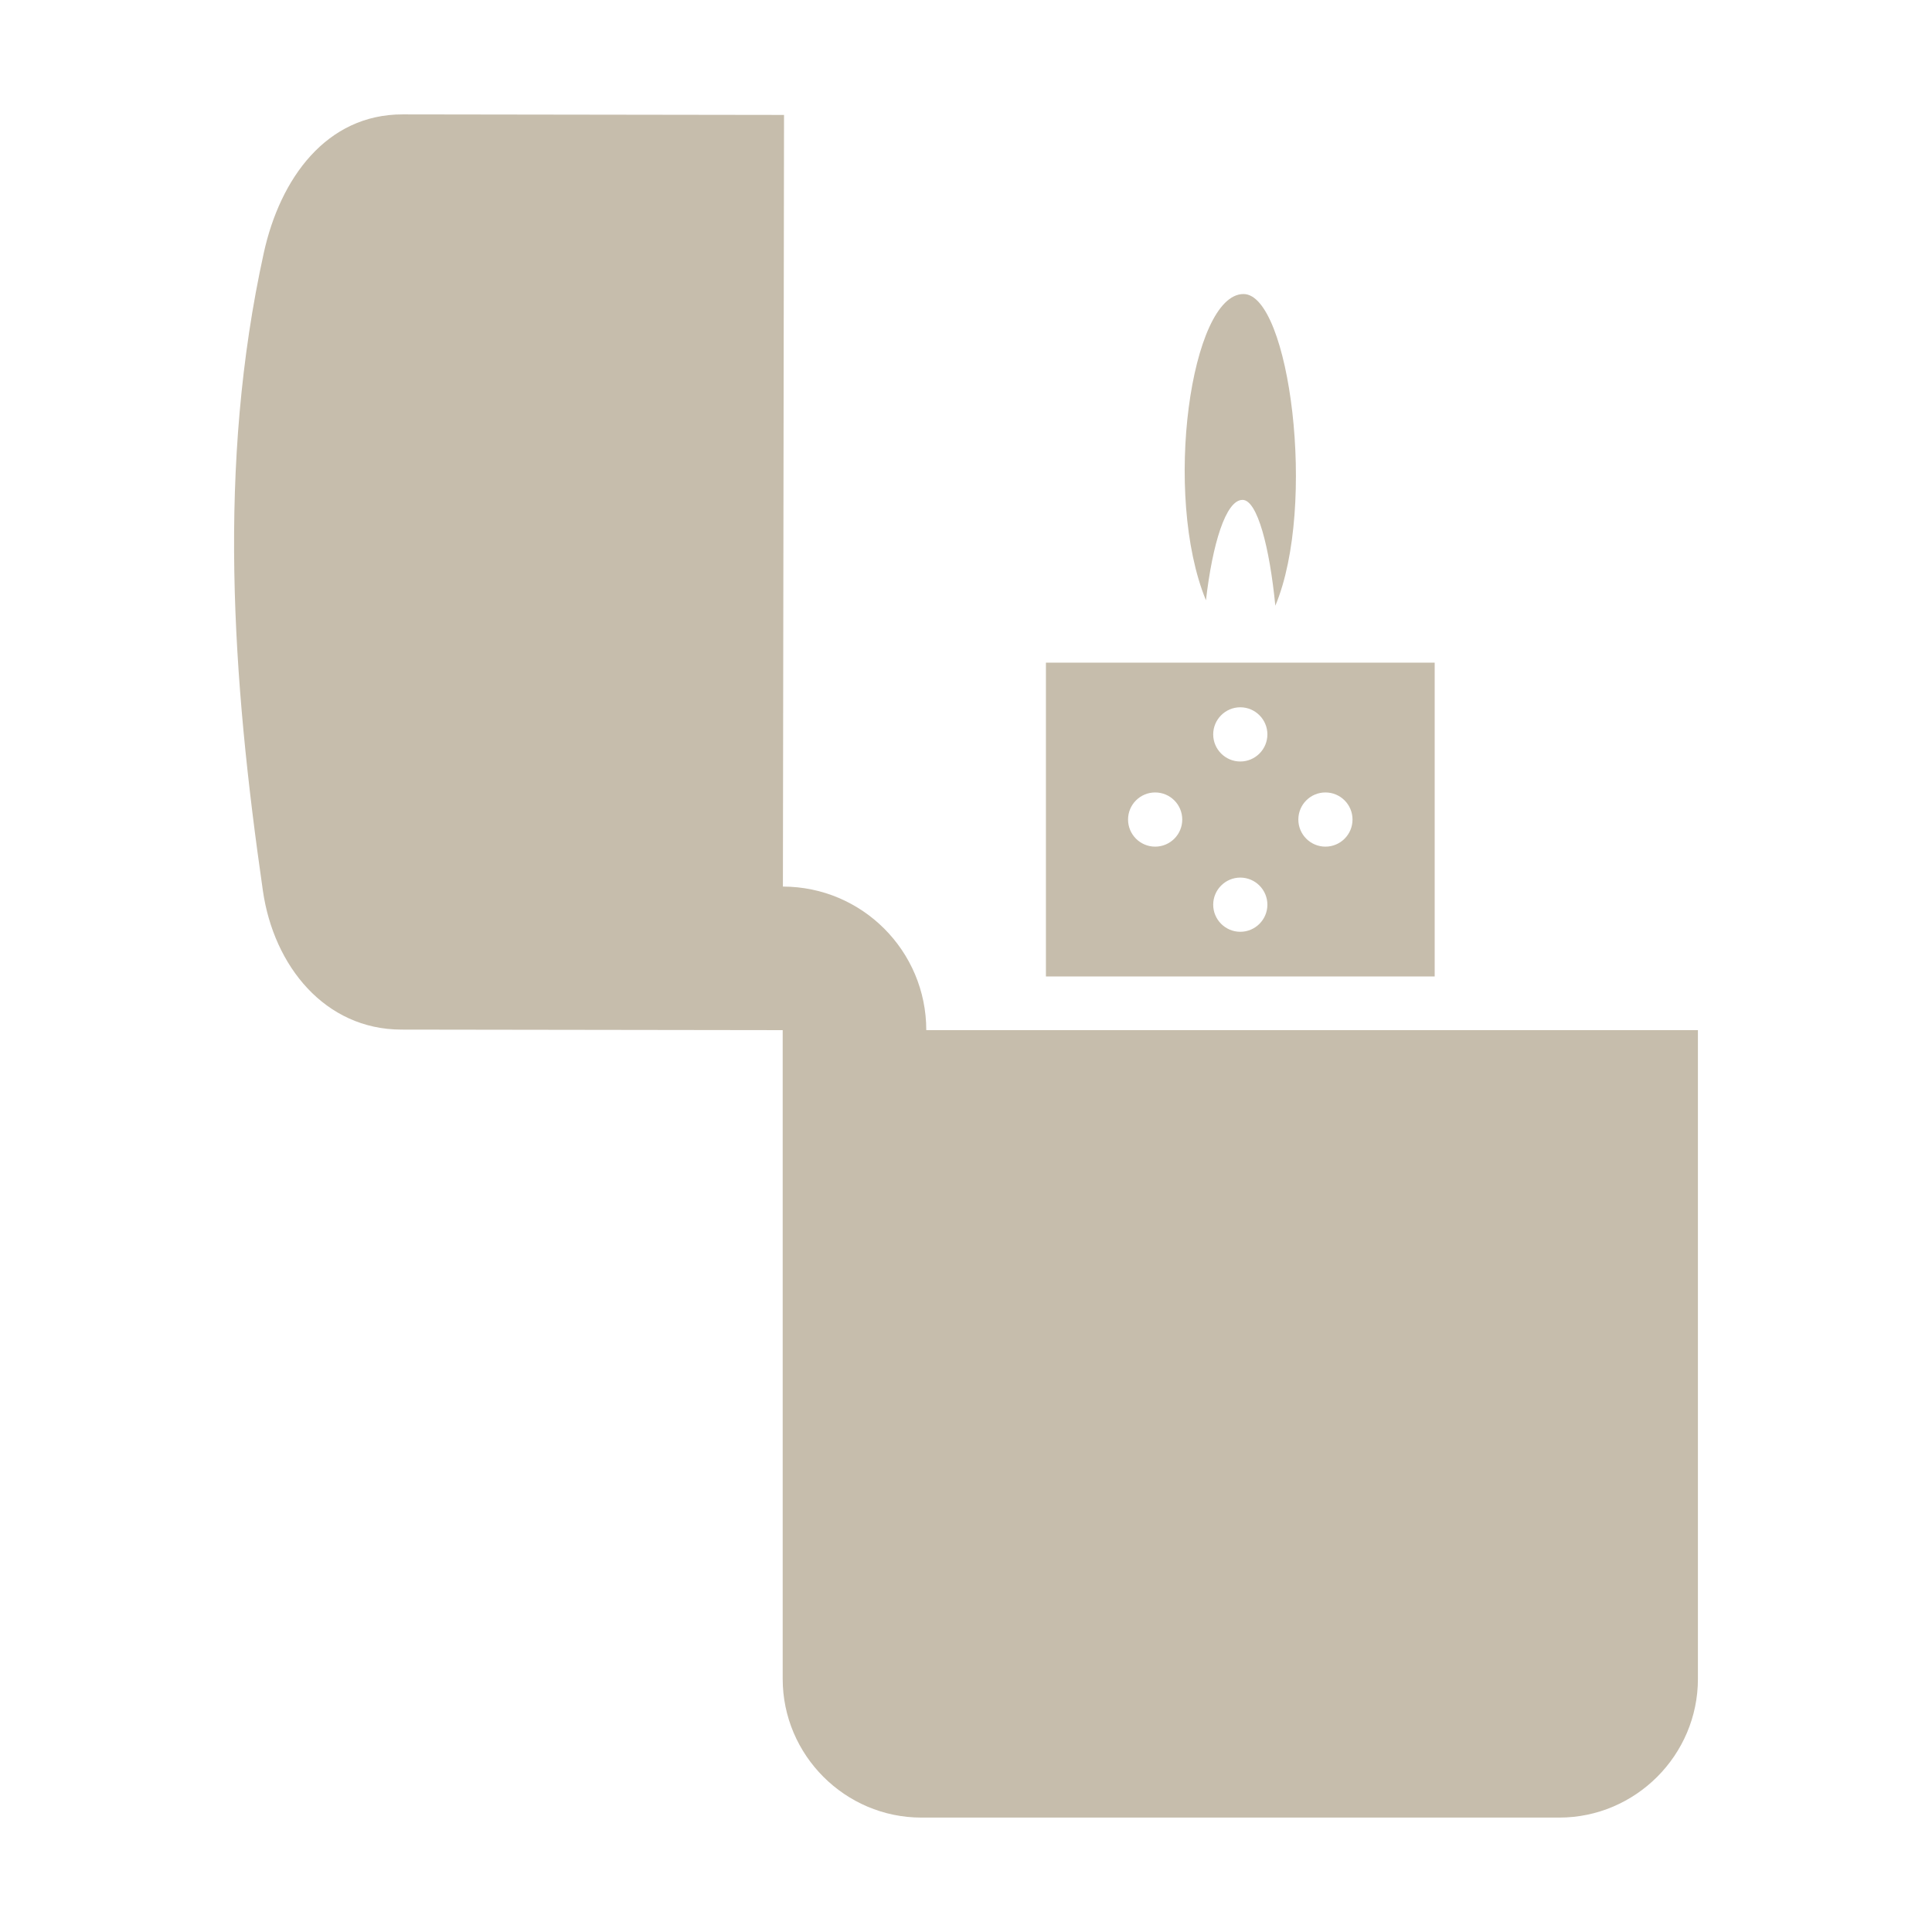 <svg xmlns="http://www.w3.org/2000/svg" xmlns:xlink="http://www.w3.org/1999/xlink" version="1.1" x="0px" y="0px" viewBox="0 0 100 100" enable-background="new 0 0 100 100" xml:space="preserve" style="max-width:100%" height="100%"><g style="" fill="#C6BDAC"><path fill-rule="evenodd" clip-rule="evenodd" d="M47.944,53.321c0-4.101-3.321-7.426-7.421-7.432   c0.02-13.313,0.039-26.626,0.058-39.94C34.001,5.94,27.421,5.931,20.842,5.921c-3.947-0.006-6.341,3.312-7.188,7.167   c-2.419,11.005-1.634,22.01-0.047,33.016c0.563,3.907,3.22,7.182,7.167,7.188c6.579,0.01,13.159,0.019,19.738,0.028V86.9   c0,3.947,3.23,7.178,7.178,7.178h33.016c3.947,0,7.178-3.23,7.178-7.178V53.321H47.944z" style="" fill="#C6BDAC"></path><path fill-rule="evenodd" clip-rule="evenodd" d="M74.259,34.298H54.137V50.54h20.122V34.298z M59.791,43.822   c-0.774,0-1.403-0.628-1.403-1.403s0.629-1.402,1.403-1.402s1.402,0.627,1.402,1.402S60.565,43.822,59.791,43.822z M64.197,48.229   c-0.772,0-1.402-0.629-1.402-1.402s0.63-1.403,1.402-1.403c0.773,0,1.403,0.63,1.403,1.403S64.971,48.229,64.197,48.229z    M64.197,39.415c-0.772,0-1.402-0.63-1.402-1.403c0-0.772,0.63-1.403,1.402-1.403c0.773,0,1.403,0.63,1.403,1.403   C65.601,38.785,64.971,39.415,64.197,39.415z M68.604,43.822c-0.774,0-1.402-0.628-1.402-1.403s0.628-1.402,1.402-1.402   s1.402,0.627,1.402,1.402S69.379,43.822,68.604,43.822z" style="" fill="#C6BDAC"></path>
<path fill-rule="evenodd" clip-rule="evenodd" d="M64.313,25.874c0.772,0,1.403,2.478,1.698,5.477   c2.17-5.177,0.727-16.132-1.646-16.132c-2.725,0-4.193,10.394-1.945,15.852C62.751,28.198,63.438,25.874,64.313,25.874z" style="" fill="#C6BDAC"></path></g></svg>